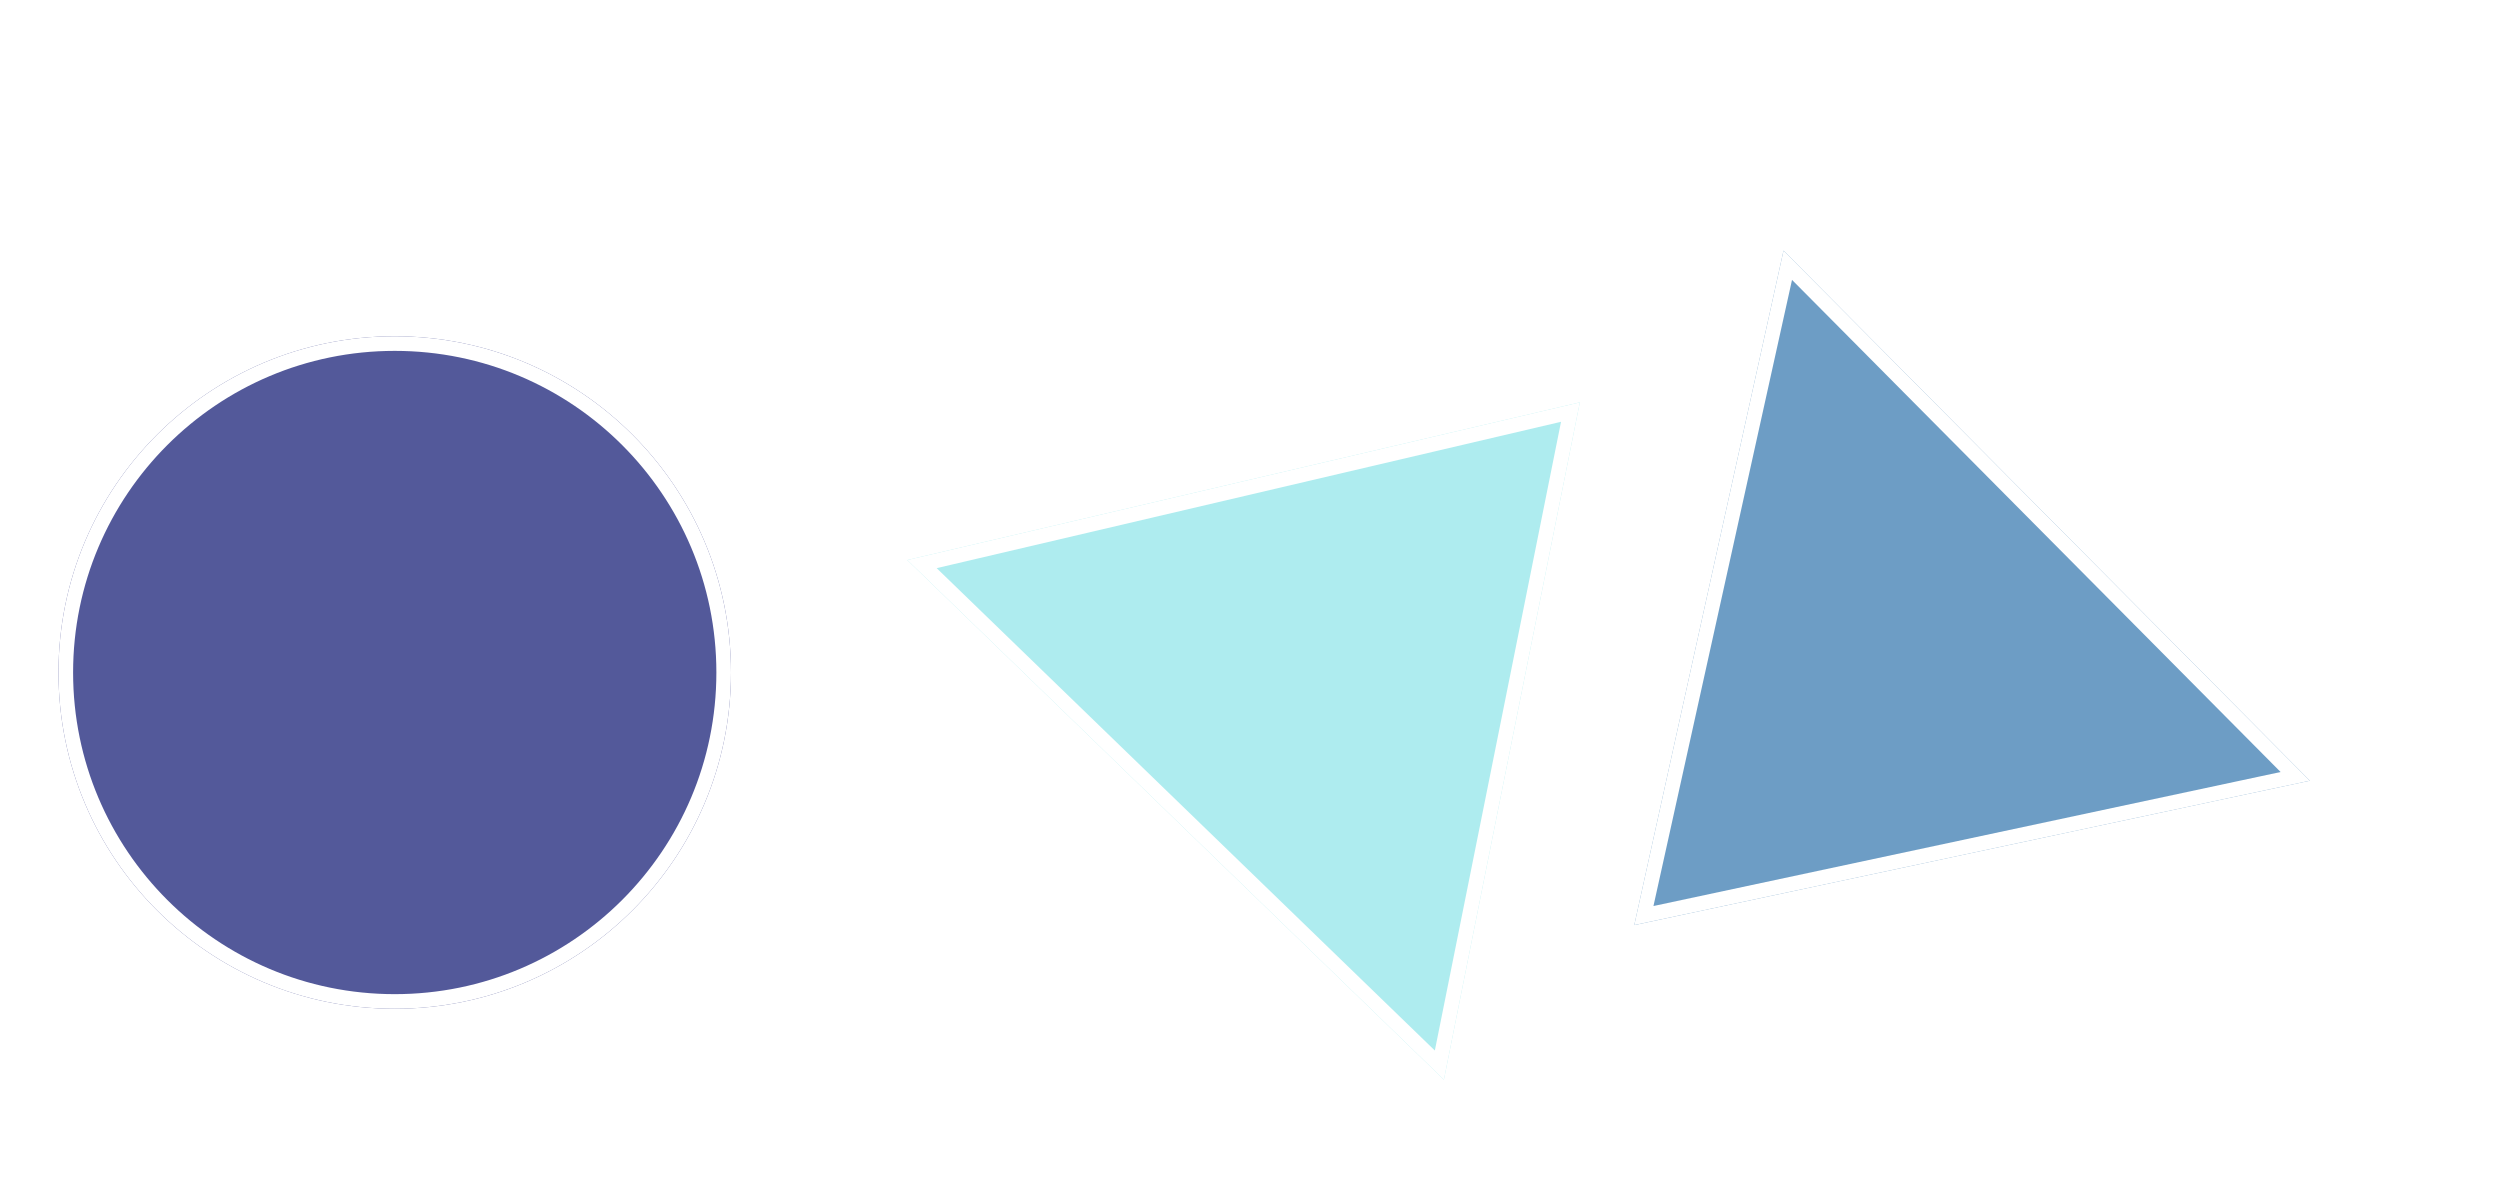 <svg width="171" height="82" viewBox="0 0 171 82" fill="none" xmlns="http://www.w3.org/2000/svg">
<g filter="url(#filter0_d_2_26)">
<circle cx="27" cy="41" r="23" fill="#53599A"/>
<circle cx="27" cy="41" r="22.5" stroke="white"/>
</g>
<g filter="url(#filter1_d_2_26)">
<path d="M108.061 22.521L98.763 68.85L62.056 33.305L108.061 22.521Z" fill="#AEECEF"/>
<path d="M63.062 33.583L107.418 23.186L98.453 67.853L63.062 33.583Z" stroke="white"/>
</g>
<g filter="url(#filter2_d_2_26)">
<path d="M111.784 58.276L121.993 12.14L157.993 48.4L111.784 58.276Z" fill="#6D9DC5"/>
<path d="M156.993 48.103L112.44 57.624L122.284 13.142L156.993 48.103Z" stroke="white"/>
</g>
<defs>
<filter id="filter0_d_2_26" x="0" y="18" width="54" height="55" filterUnits="userSpaceOnUse" color-interpolation-filters="sRGB">
<feFlood flood-opacity="0" result="BackgroundImageFix"/>
<feColorMatrix in="SourceAlpha" type="matrix" values="0 0 0 0 0 0 0 0 0 0 0 0 0 0 0 0 0 0 127 0" result="hardAlpha"/>
<feOffset dy="5"/>
<feGaussianBlur stdDeviation="2"/>
<feComposite in2="hardAlpha" operator="out"/>
<feColorMatrix type="matrix" values="0 0 0 0 0 0 0 0 0 0 0 0 0 0 0 0 0 0 0.25 0"/>
<feBlend mode="normal" in2="BackgroundImageFix" result="effect1_dropShadow_2_26"/>
<feBlend mode="normal" in="SourceGraphic" in2="effect1_dropShadow_2_26" result="shape"/>
</filter>
<filter id="filter1_d_2_26" x="58.056" y="22.521" width="54.005" height="55.328" filterUnits="userSpaceOnUse" color-interpolation-filters="sRGB">
<feFlood flood-opacity="0" result="BackgroundImageFix"/>
<feColorMatrix in="SourceAlpha" type="matrix" values="0 0 0 0 0 0 0 0 0 0 0 0 0 0 0 0 0 0 127 0" result="hardAlpha"/>
<feOffset dy="5"/>
<feGaussianBlur stdDeviation="2"/>
<feComposite in2="hardAlpha" operator="out"/>
<feColorMatrix type="matrix" values="0 0 0 0 0 0 0 0 0 0 0 0 0 0 0 0 0 0 0.25 0"/>
<feBlend mode="normal" in2="BackgroundImageFix" result="effect1_dropShadow_2_26"/>
<feBlend mode="normal" in="SourceGraphic" in2="effect1_dropShadow_2_26" result="shape"/>
</filter>
<filter id="filter2_d_2_26" x="107.784" y="12.14" width="54.209" height="55.136" filterUnits="userSpaceOnUse" color-interpolation-filters="sRGB">
<feFlood flood-opacity="0" result="BackgroundImageFix"/>
<feColorMatrix in="SourceAlpha" type="matrix" values="0 0 0 0 0 0 0 0 0 0 0 0 0 0 0 0 0 0 127 0" result="hardAlpha"/>
<feOffset dy="5"/>
<feGaussianBlur stdDeviation="2"/>
<feComposite in2="hardAlpha" operator="out"/>
<feColorMatrix type="matrix" values="0 0 0 0 0 0 0 0 0 0 0 0 0 0 0 0 0 0 0.25 0"/>
<feBlend mode="normal" in2="BackgroundImageFix" result="effect1_dropShadow_2_26"/>
<feBlend mode="normal" in="SourceGraphic" in2="effect1_dropShadow_2_26" result="shape"/>
</filter>
</defs>
</svg>
